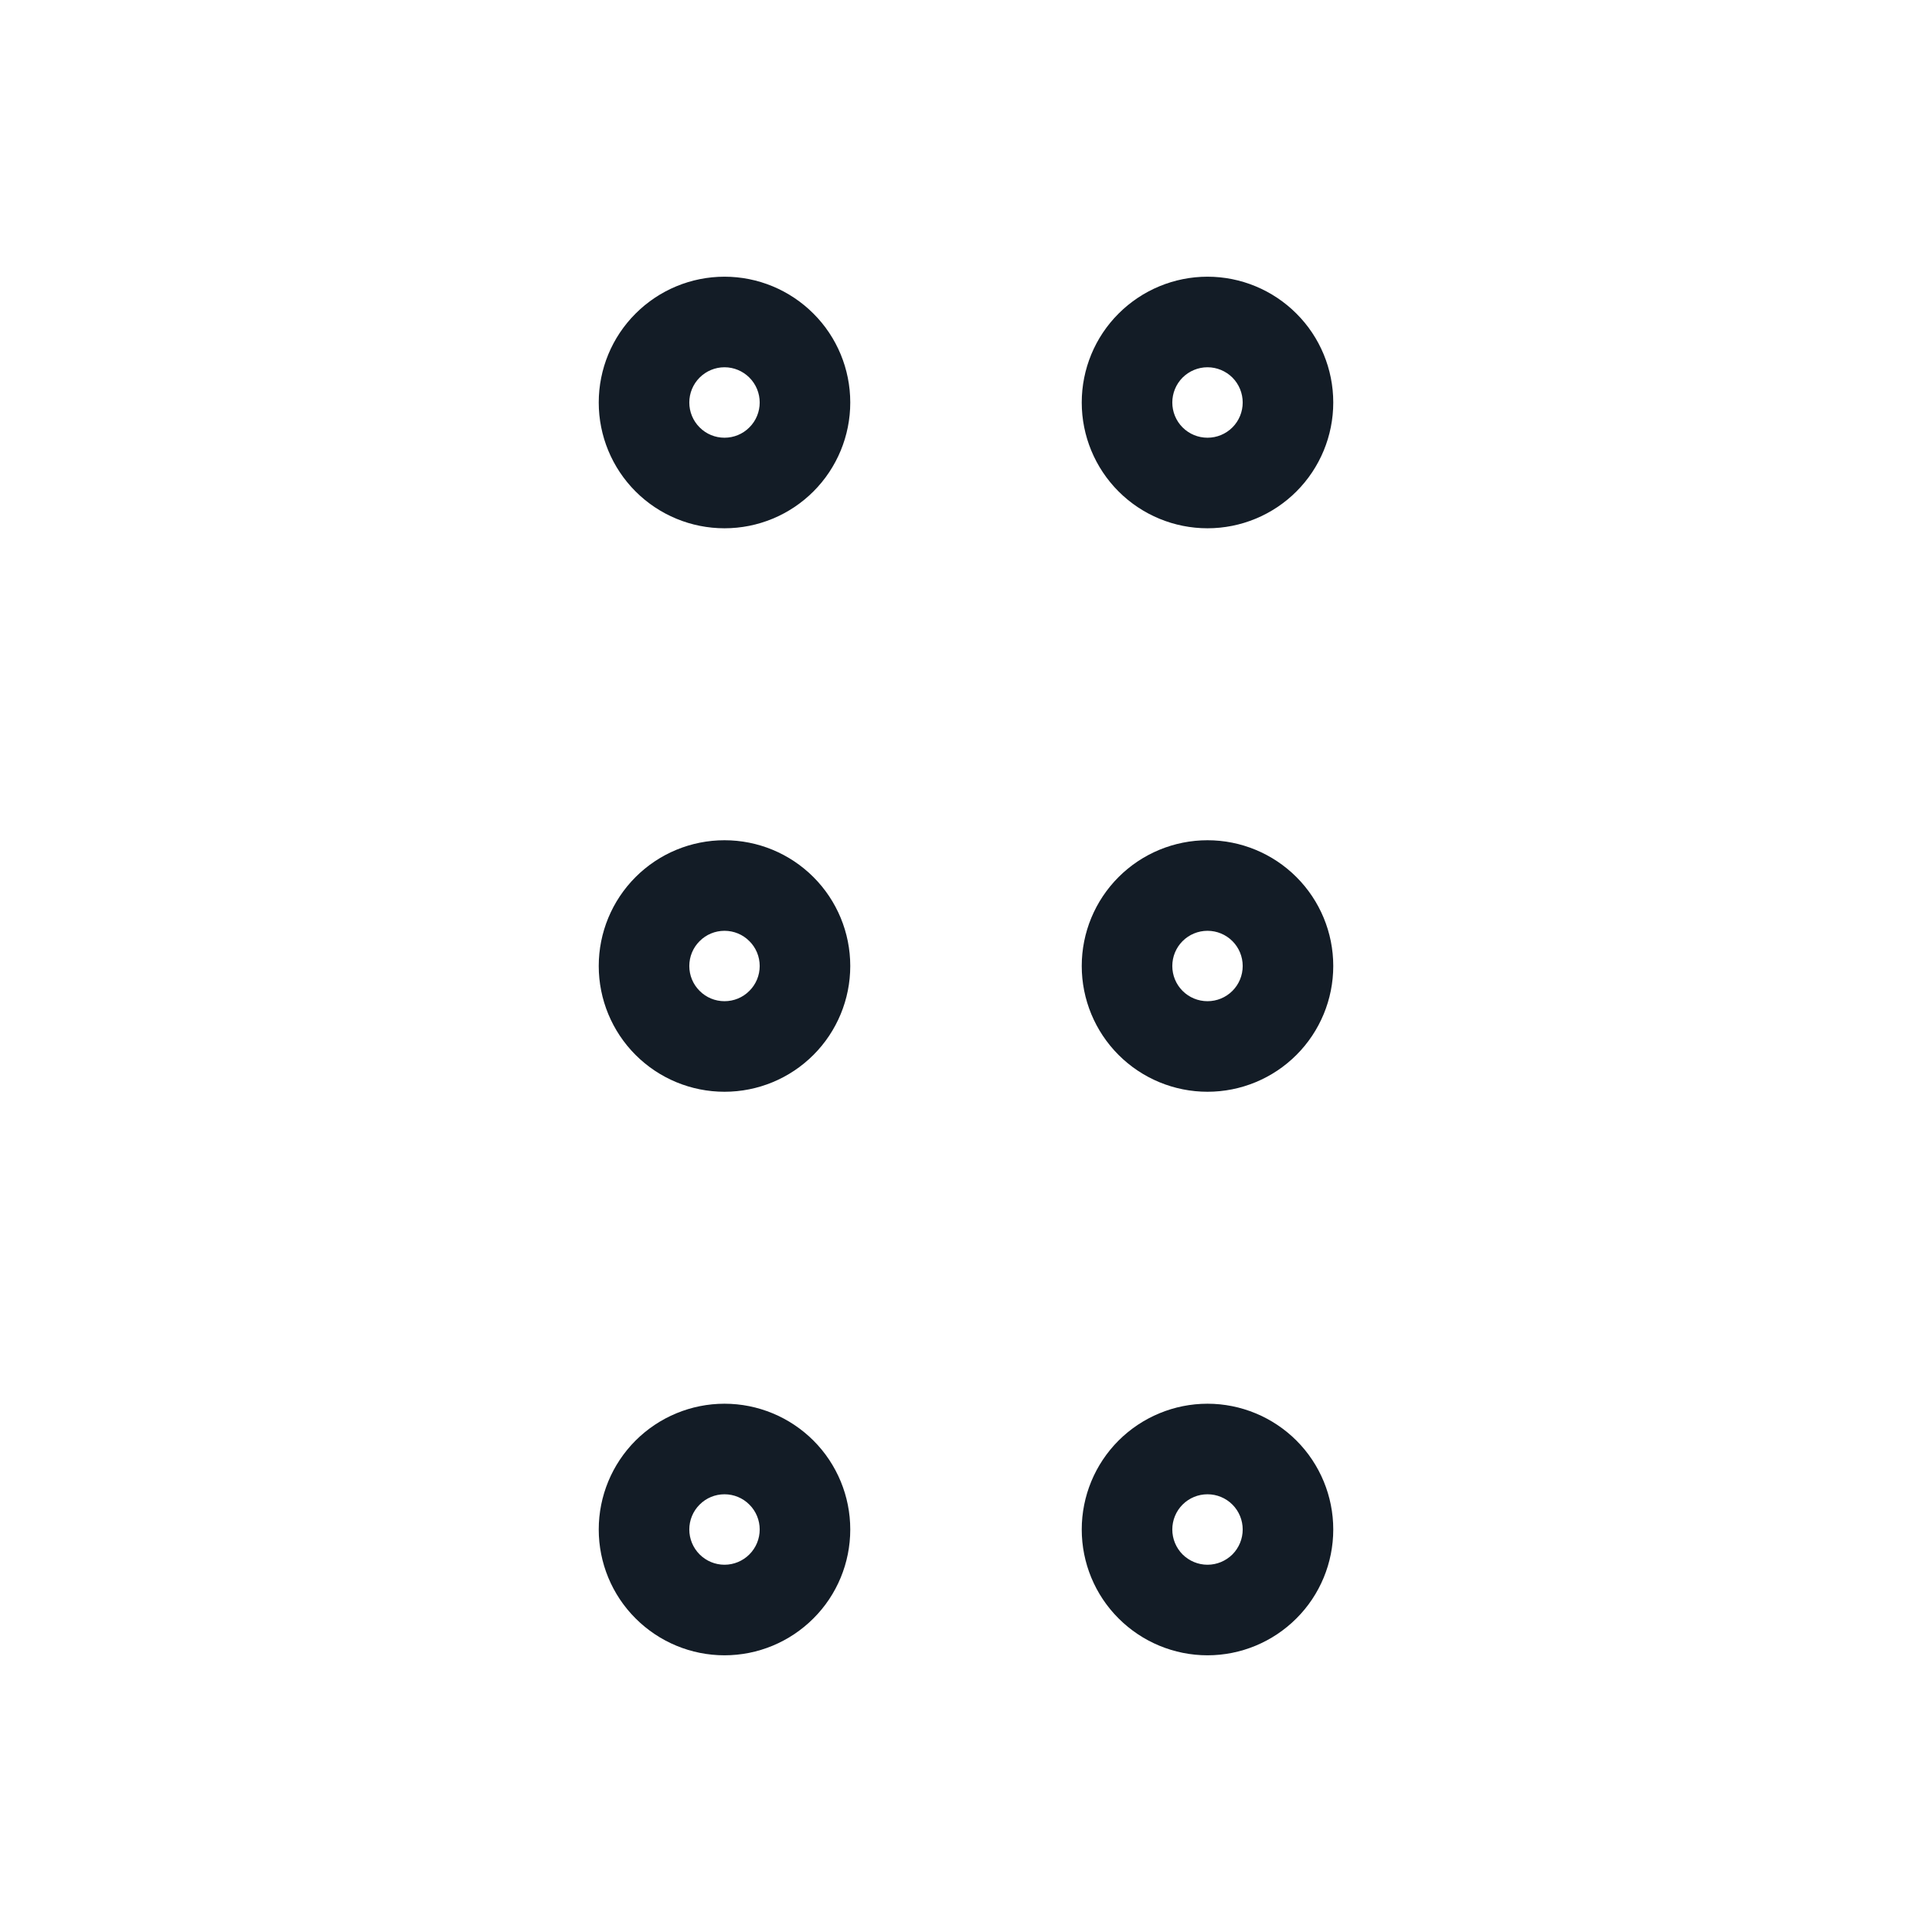 <svg width="32" height="32" viewBox="0 0 32 32" fill="none" xmlns="http://www.w3.org/2000/svg">
<path fill-rule="evenodd" clip-rule="evenodd" d="M10.527 5.194C10.918 4.803 11.447 4.583 12 4.583C12.553 4.583 13.082 4.803 13.473 5.194C13.864 5.584 14.083 6.114 14.083 6.667C14.083 7.219 13.864 7.749 13.473 8.14C13.082 8.531 12.553 8.75 12 8.75C11.447 8.75 10.918 8.531 10.527 8.14C10.136 7.749 9.917 7.219 9.917 6.667C9.917 6.114 10.136 5.584 10.527 5.194ZM12 6.083C11.845 6.083 11.697 6.145 11.588 6.254C11.478 6.364 11.417 6.512 11.417 6.667C11.417 6.821 11.478 6.97 11.588 7.079C11.697 7.189 11.845 7.25 12 7.25C12.155 7.25 12.303 7.189 12.412 7.079C12.522 6.97 12.583 6.821 12.583 6.667C12.583 6.512 12.522 6.364 12.412 6.254C12.303 6.145 12.155 6.083 12 6.083Z" fill="#131C26"/>
<path fill-rule="evenodd" clip-rule="evenodd" d="M10.527 14.527C10.918 14.136 11.447 13.917 12 13.917C12.553 13.917 13.082 14.136 13.473 14.527C13.864 14.918 14.083 15.447 14.083 16C14.083 16.552 13.864 17.082 13.473 17.473C13.082 17.864 12.553 18.083 12 18.083C11.447 18.083 10.918 17.864 10.527 17.473C10.136 17.082 9.917 16.552 9.917 16C9.917 15.447 10.136 14.918 10.527 14.527ZM12 15.417C11.845 15.417 11.697 15.478 11.588 15.588C11.478 15.697 11.417 15.845 11.417 16C11.417 16.155 11.478 16.303 11.588 16.412C11.697 16.522 11.845 16.583 12 16.583C12.155 16.583 12.303 16.522 12.412 16.412C12.522 16.303 12.583 16.155 12.583 16C12.583 15.845 12.522 15.697 12.412 15.588C12.303 15.478 12.155 15.417 12 15.417Z" fill="#131C26"/>
<path fill-rule="evenodd" clip-rule="evenodd" d="M10.527 23.86C10.918 23.47 11.447 23.25 12 23.25C12.553 23.25 13.082 23.47 13.473 23.86C13.864 24.251 14.083 24.781 14.083 25.333C14.083 25.886 13.864 26.416 13.473 26.806C13.082 27.197 12.553 27.417 12 27.417C11.447 27.417 10.918 27.197 10.527 26.806C10.136 26.416 9.917 25.886 9.917 25.333C9.917 24.781 10.136 24.251 10.527 23.86ZM12 24.75C11.845 24.75 11.697 24.811 11.588 24.921C11.478 25.03 11.417 25.179 11.417 25.333C11.417 25.488 11.478 25.636 11.588 25.746C11.697 25.855 11.845 25.917 12 25.917C12.155 25.917 12.303 25.855 12.412 25.746C12.522 25.636 12.583 25.488 12.583 25.333C12.583 25.179 12.522 25.03 12.412 24.921C12.303 24.811 12.155 24.75 12 24.75Z" fill="#131C26"/>
<path fill-rule="evenodd" clip-rule="evenodd" d="M18.527 5.194C18.918 4.803 19.448 4.583 20 4.583C20.552 4.583 21.082 4.803 21.473 5.194C21.864 5.584 22.083 6.114 22.083 6.667C22.083 7.219 21.864 7.749 21.473 8.14C21.082 8.531 20.552 8.75 20 8.75C19.448 8.75 18.918 8.531 18.527 8.14C18.136 7.749 17.917 7.219 17.917 6.667C17.917 6.114 18.136 5.584 18.527 5.194ZM20 6.083C19.845 6.083 19.697 6.145 19.587 6.254C19.478 6.364 19.417 6.512 19.417 6.667C19.417 6.821 19.478 6.97 19.587 7.079C19.697 7.189 19.845 7.25 20 7.25C20.155 7.25 20.303 7.189 20.413 7.079C20.522 6.97 20.583 6.821 20.583 6.667C20.583 6.512 20.522 6.364 20.413 6.254C20.303 6.145 20.155 6.083 20 6.083Z" fill="#131C26"/>
<path fill-rule="evenodd" clip-rule="evenodd" d="M18.527 14.527C18.918 14.136 19.448 13.917 20 13.917C20.552 13.917 21.082 14.136 21.473 14.527C21.864 14.918 22.083 15.447 22.083 16C22.083 16.552 21.864 17.082 21.473 17.473C21.082 17.864 20.552 18.083 20 18.083C19.448 18.083 18.918 17.864 18.527 17.473C18.136 17.082 17.917 16.552 17.917 16C17.917 15.447 18.136 14.918 18.527 14.527ZM20 15.417C19.845 15.417 19.697 15.478 19.587 15.588C19.478 15.697 19.417 15.845 19.417 16C19.417 16.155 19.478 16.303 19.587 16.412C19.697 16.522 19.845 16.583 20 16.583C20.155 16.583 20.303 16.522 20.413 16.412C20.522 16.303 20.583 16.155 20.583 16C20.583 15.845 20.522 15.697 20.413 15.588C20.303 15.478 20.155 15.417 20 15.417Z" fill="#131C26"/>
<path fill-rule="evenodd" clip-rule="evenodd" d="M18.527 23.86C18.918 23.47 19.448 23.25 20 23.25C20.552 23.25 21.082 23.47 21.473 23.86C21.864 24.251 22.083 24.781 22.083 25.333C22.083 25.886 21.864 26.416 21.473 26.806C21.082 27.197 20.552 27.417 20 27.417C19.448 27.417 18.918 27.197 18.527 26.806C18.136 26.416 17.917 25.886 17.917 25.333C17.917 24.781 18.136 24.251 18.527 23.86ZM20 24.75C19.845 24.75 19.697 24.811 19.587 24.921C19.478 25.03 19.417 25.179 19.417 25.333C19.417 25.488 19.478 25.636 19.587 25.746C19.697 25.855 19.845 25.917 20 25.917C20.155 25.917 20.303 25.855 20.413 25.746C20.522 25.636 20.583 25.488 20.583 25.333C20.583 25.179 20.522 25.03 20.413 24.921C20.303 24.811 20.155 24.75 20 24.75Z" fill="#131C26"/>
</svg>
